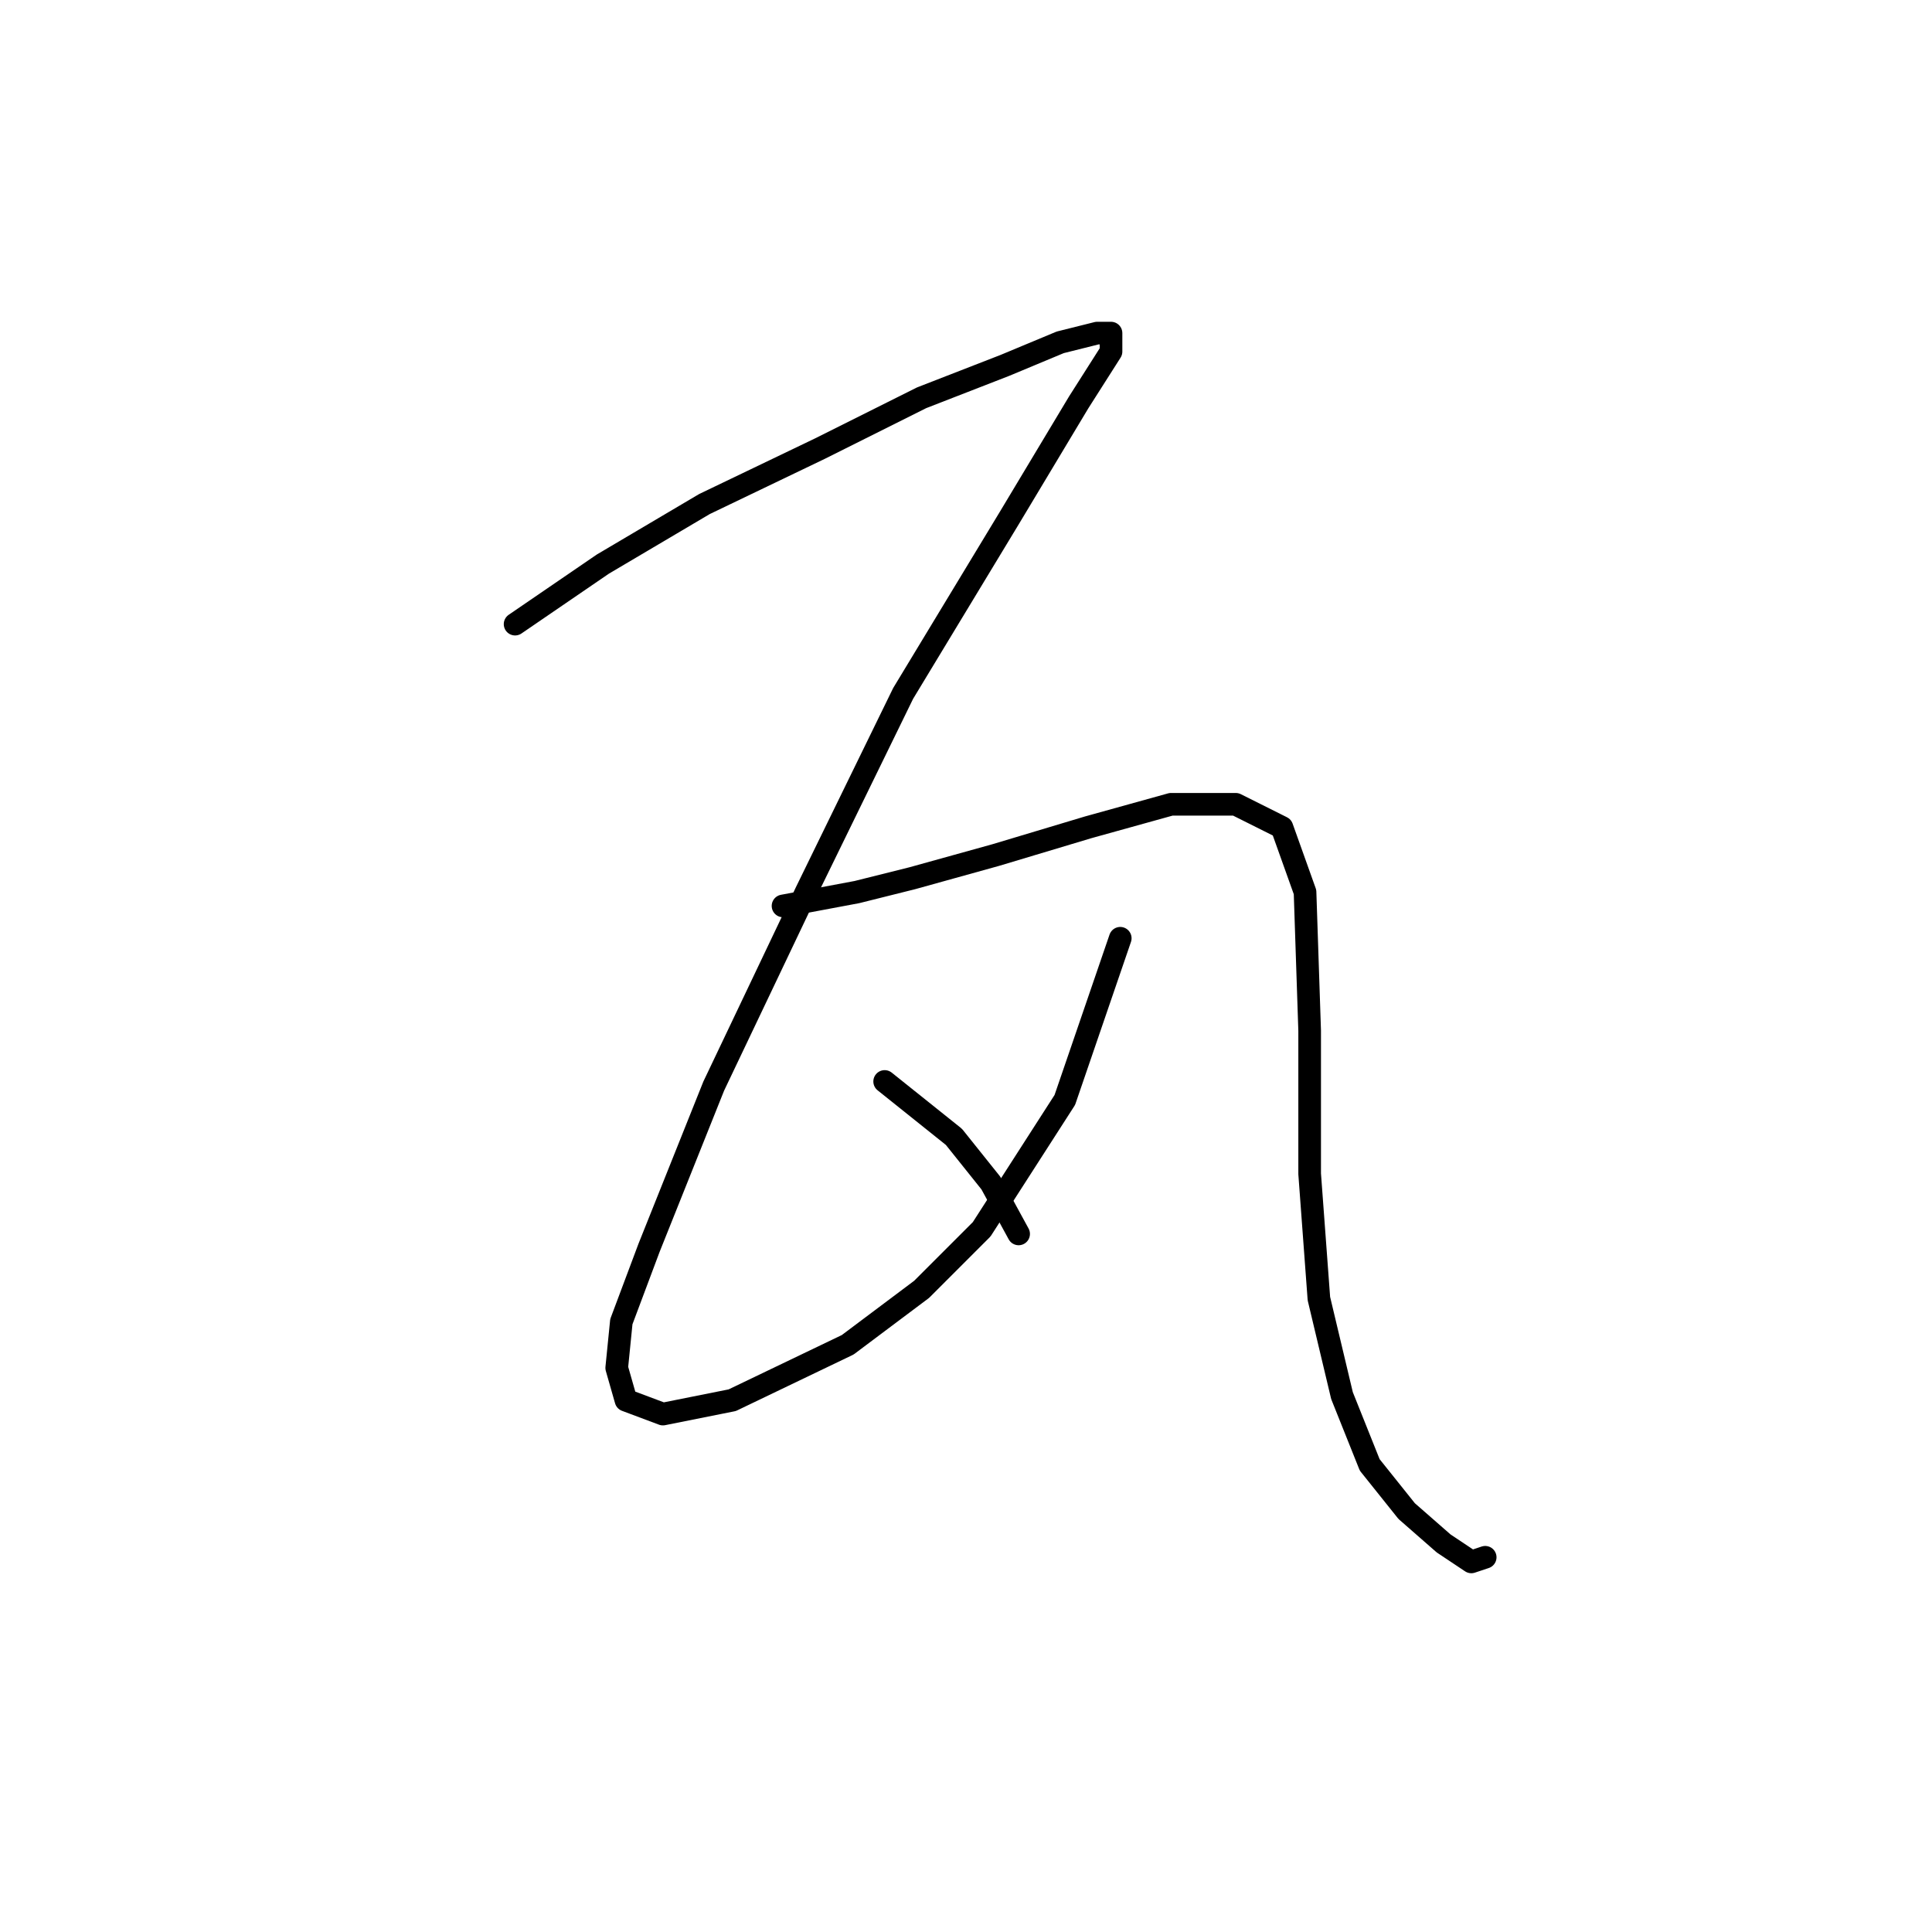 <?xml version="1.0" standalone="no"?>
    <svg width="256" height="256" xmlns="http://www.w3.org/2000/svg" version="1.1">
    <polyline stroke="black" stroke-width="3" stroke-linecap="round" fill="transparent" stroke-linejoin="round" points="68.253 82.701 79.883 74.744 93.349 66.786 108.652 59.441 122.119 52.707 133.137 48.423 140.482 45.362 145.379 44.138 147.215 44.138 147.215 46.586 142.93 53.32 133.749 68.622 119.67 91.883 106.816 118.204 94.573 143.912 86.004 165.336 82.331 175.13 81.719 181.251 82.943 185.536 87.84 187.372 97.022 185.536 112.325 178.191 122.119 170.845 130.076 162.888 141.094 145.749 148.439 124.325 148.439 124.325 " />
        <polyline stroke="black" stroke-width="3" stroke-linecap="round" fill="transparent" stroke-linejoin="round" points="103.755 120.04 113.549 118.204 120.894 116.367 131.912 113.307 144.155 109.634 155.173 106.573 163.742 106.573 169.863 109.634 172.924 118.204 173.536 136.567 173.536 155.543 174.76 172.07 177.821 184.924 181.494 194.106 186.39 200.227 191.287 204.512 194.96 206.96 196.796 206.348 196.796 206.348 " />
        <polyline stroke="black" stroke-width="3" stroke-linecap="round" fill="transparent" stroke-linejoin="round" points="117.222 143.3 126.403 150.646 131.3 156.767 134.973 163.5 134.973 163.5 " />
        </svg>